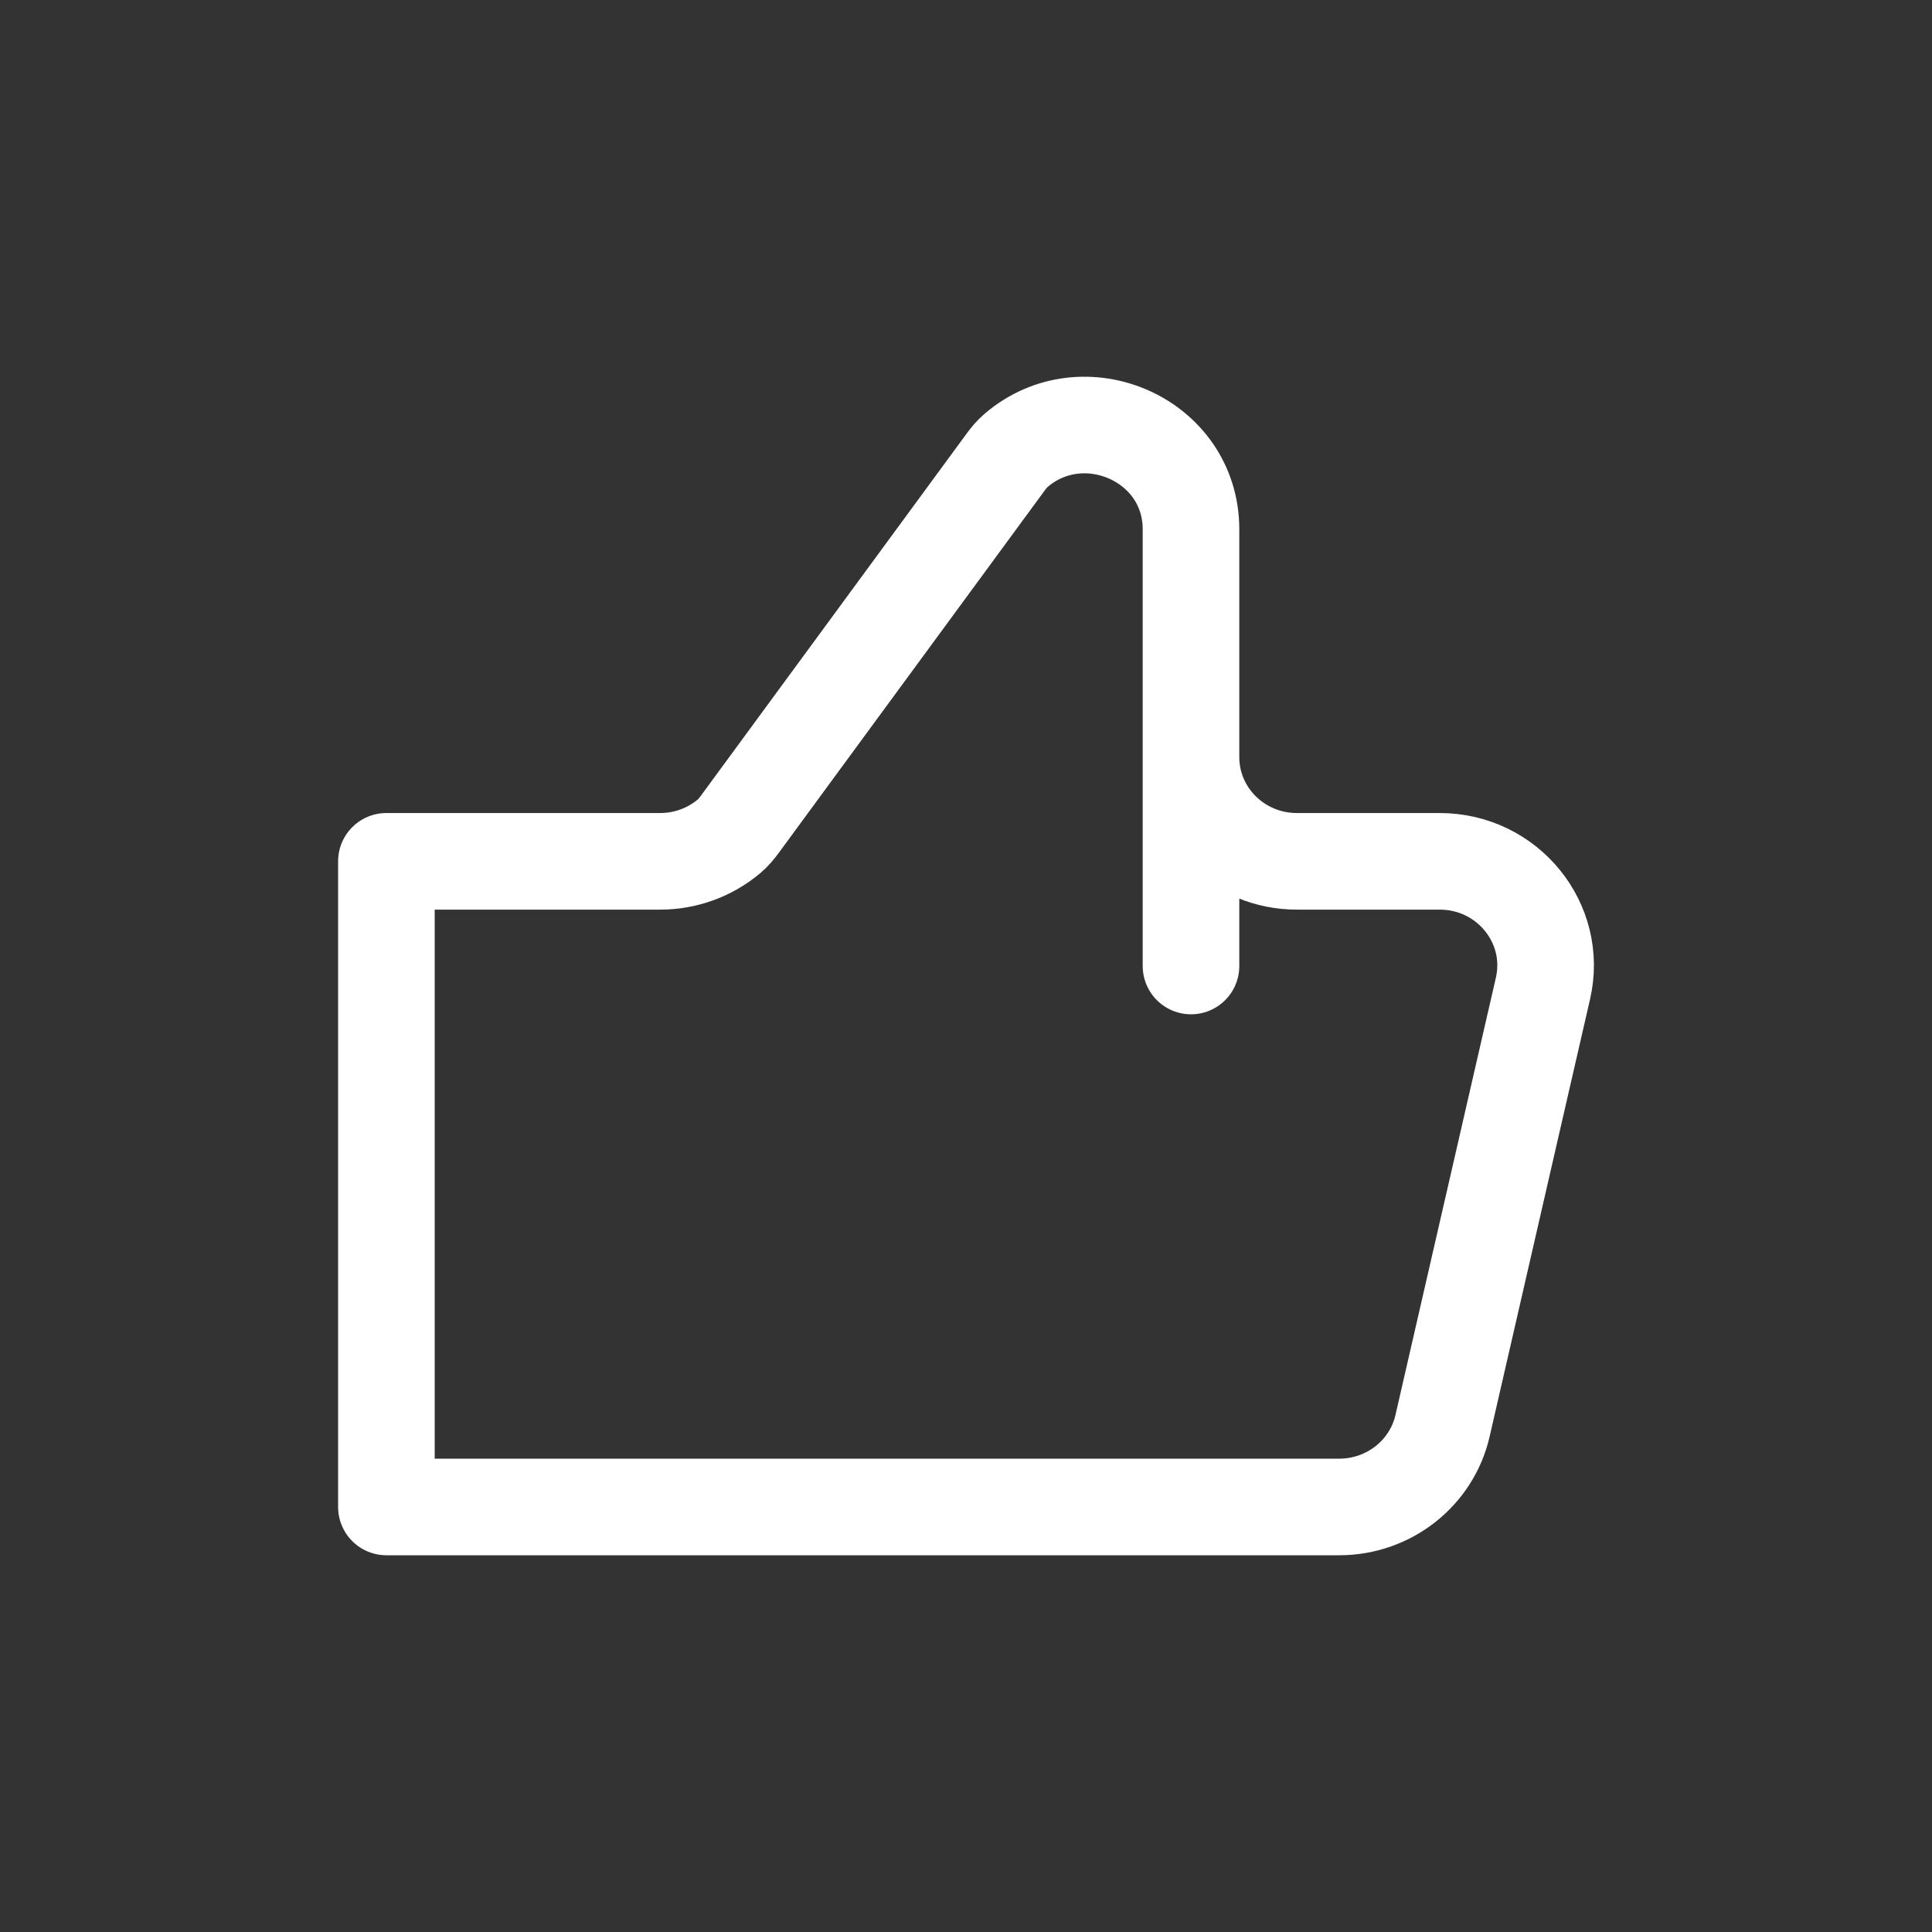 <svg width="50" height="50" viewBox="0 0 50 50" fill="none" xmlns="http://www.w3.org/2000/svg">
<rect x="0" y="0" width="50" height="50" fill="#333333" stroke="none"/>
<path d="M30.823 19.596L30.823 13.7C30.823 11.367 28.035 10.165 26.294 11.658C26.192 11.746 26.106 11.849 26.027 11.957L19.141 21.34C19.062 21.448 18.976 21.551 18.874 21.638C18.378 22.058 17.744 22.291 17.085 22.291L14.384 22.291L10 22.291L10 39L14.384 39L34.66 39C35.941 39 37.051 38.127 37.333 36.899L39.376 28L39.932 25.58C40.319 23.894 39.016 22.291 37.259 22.291L33.563 22.291C32.05 22.291 30.823 21.085 30.823 19.596ZM30.823 19.596L30.823 25" stroke="white" stroke-width="2.5" stroke-linecap="round" stroke-linejoin="round"/>
</svg>
